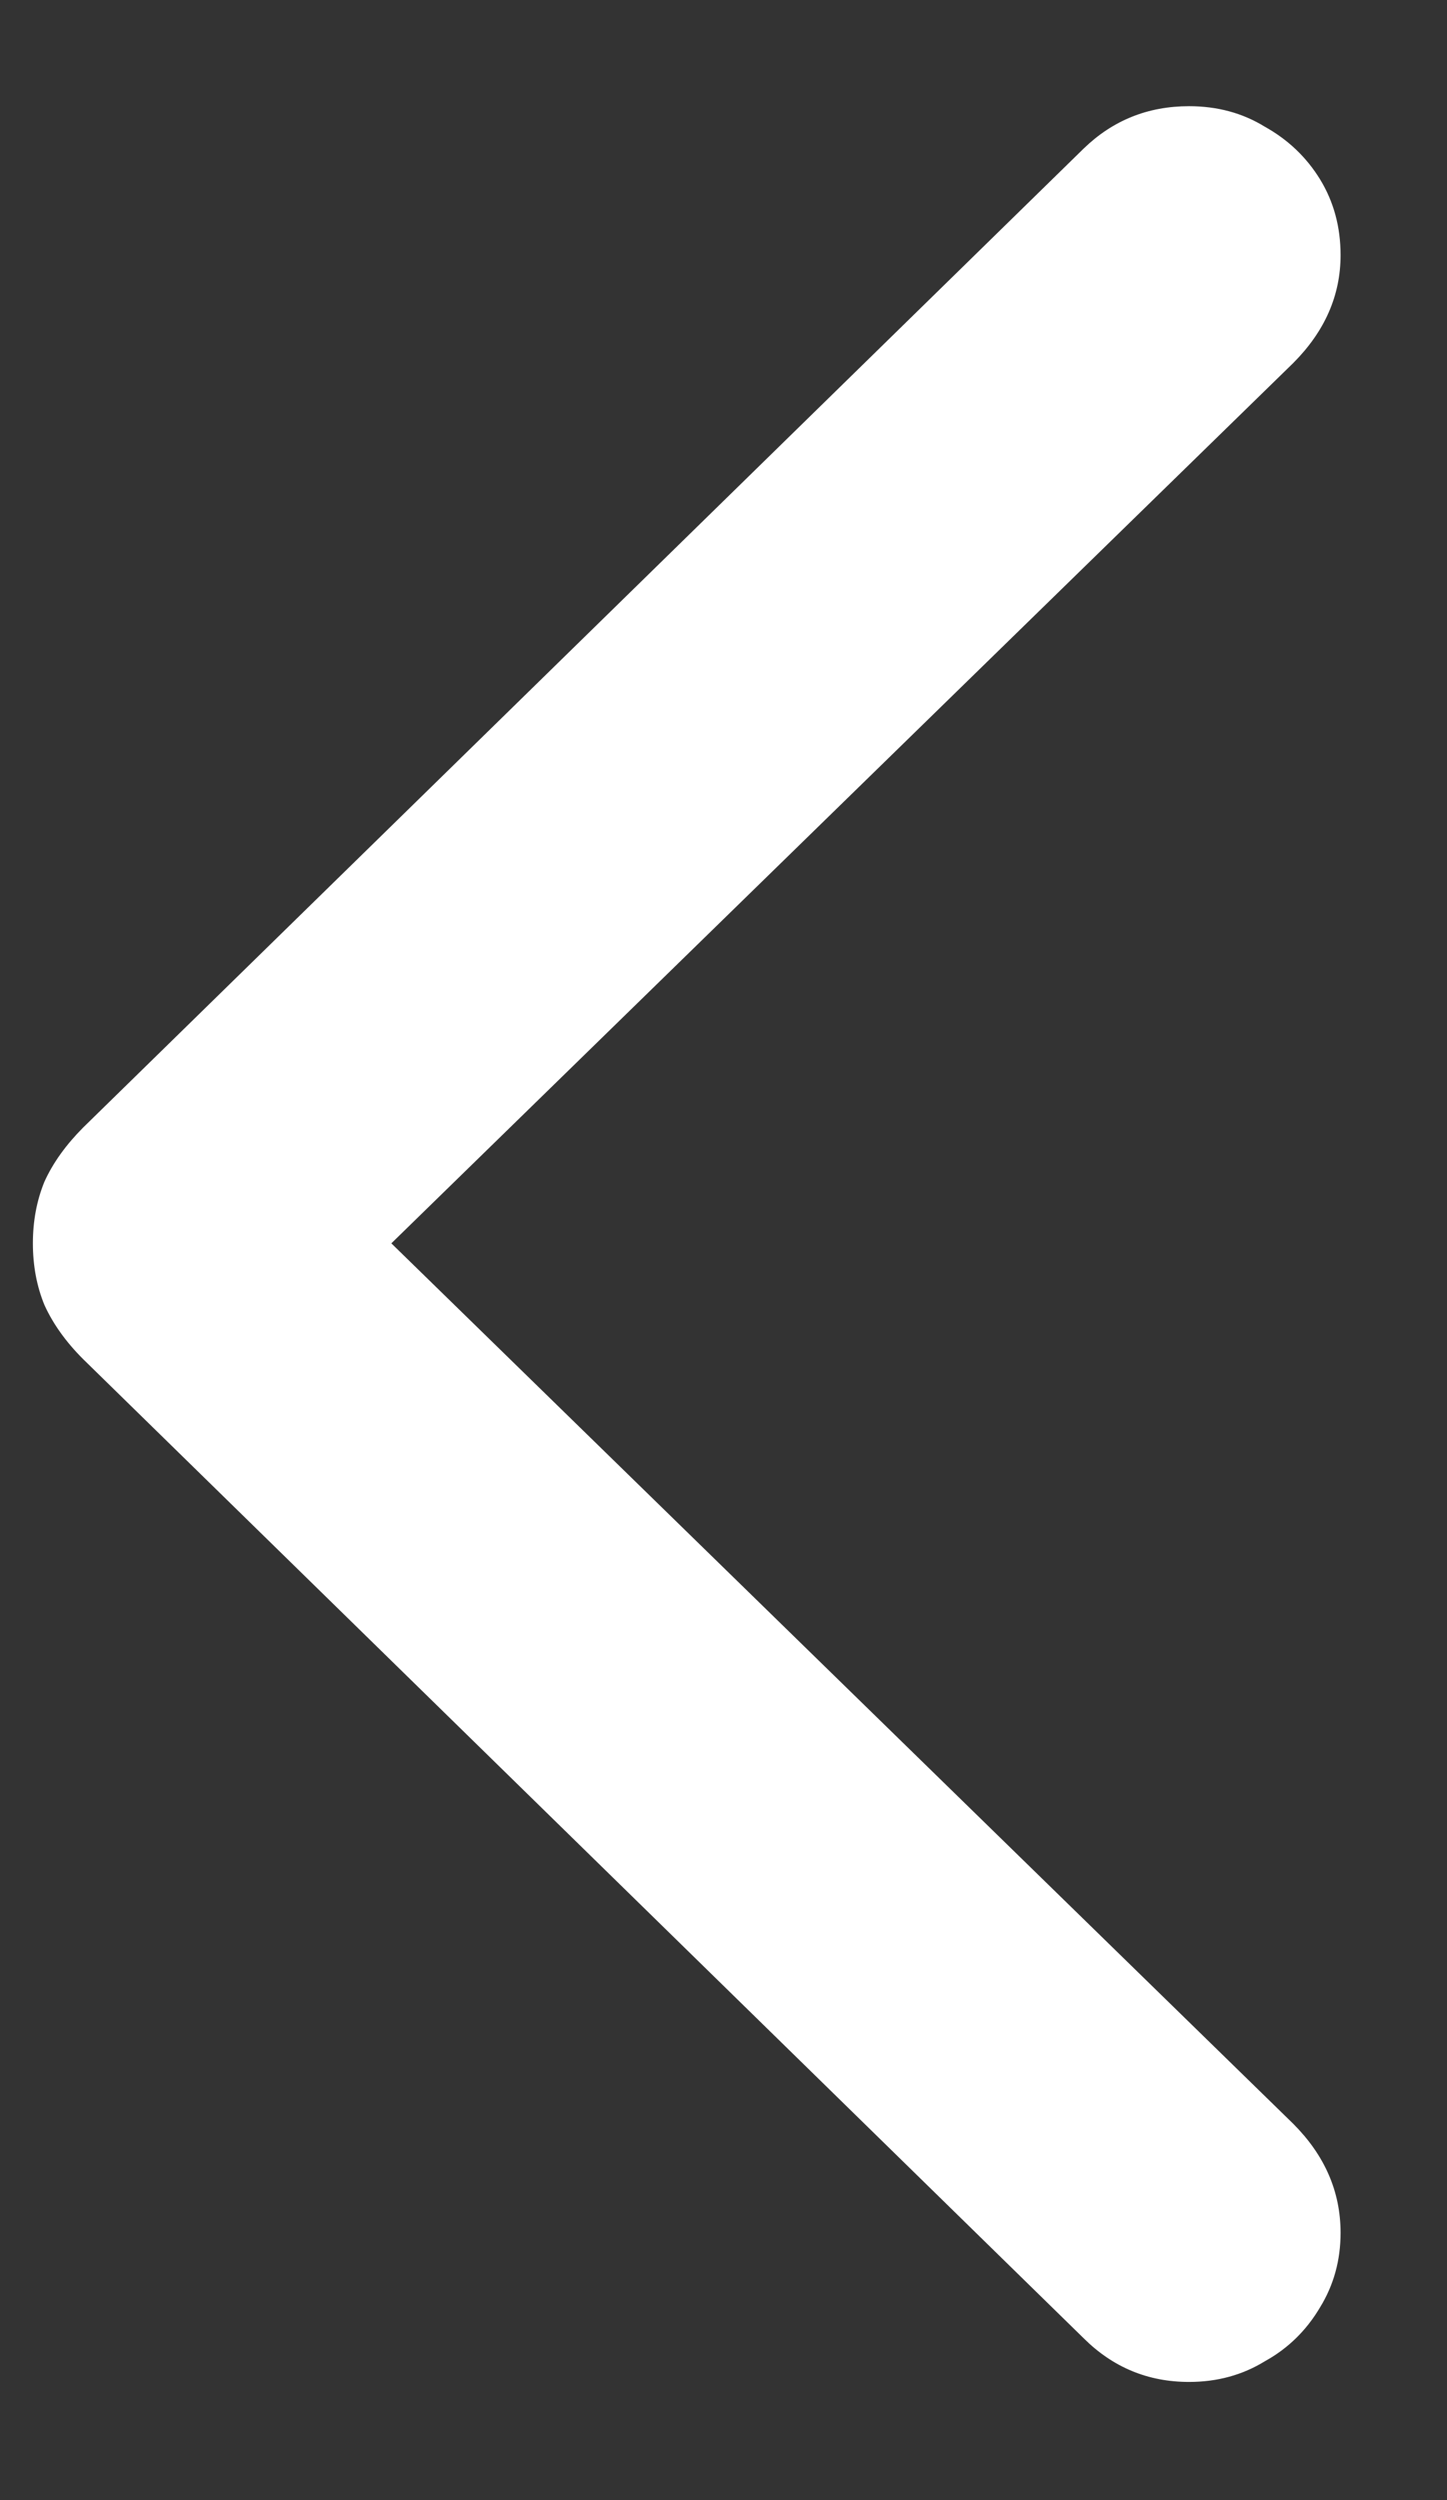 <svg width="11" height="19" viewBox="0 0 11 19" fill="none" xmlns="http://www.w3.org/2000/svg">
<rect x="0" y="0" width="11" height="19" fill="#333333" stroke="none"/>
<path d="M0.25 9.449C0.25 9.28 0.279 9.124 0.338 8.98C0.403 8.837 0.501 8.701 0.631 8.57L8.238 1.129C8.46 0.914 8.727 0.807 9.039 0.807C9.254 0.807 9.446 0.859 9.615 0.963C9.791 1.061 9.931 1.194 10.035 1.363C10.139 1.533 10.191 1.725 10.191 1.939C10.191 2.245 10.071 2.519 9.83 2.76L2.975 9.449L9.83 16.139C10.071 16.38 10.191 16.656 10.191 16.969C10.191 17.177 10.139 17.366 10.035 17.535C9.931 17.711 9.791 17.848 9.615 17.945C9.446 18.049 9.254 18.102 9.039 18.102C8.727 18.102 8.46 17.991 8.238 17.77L0.631 10.328C0.501 10.198 0.403 10.061 0.338 9.918C0.279 9.775 0.25 9.618 0.25 9.449Z" fill="white"/>
</svg>
